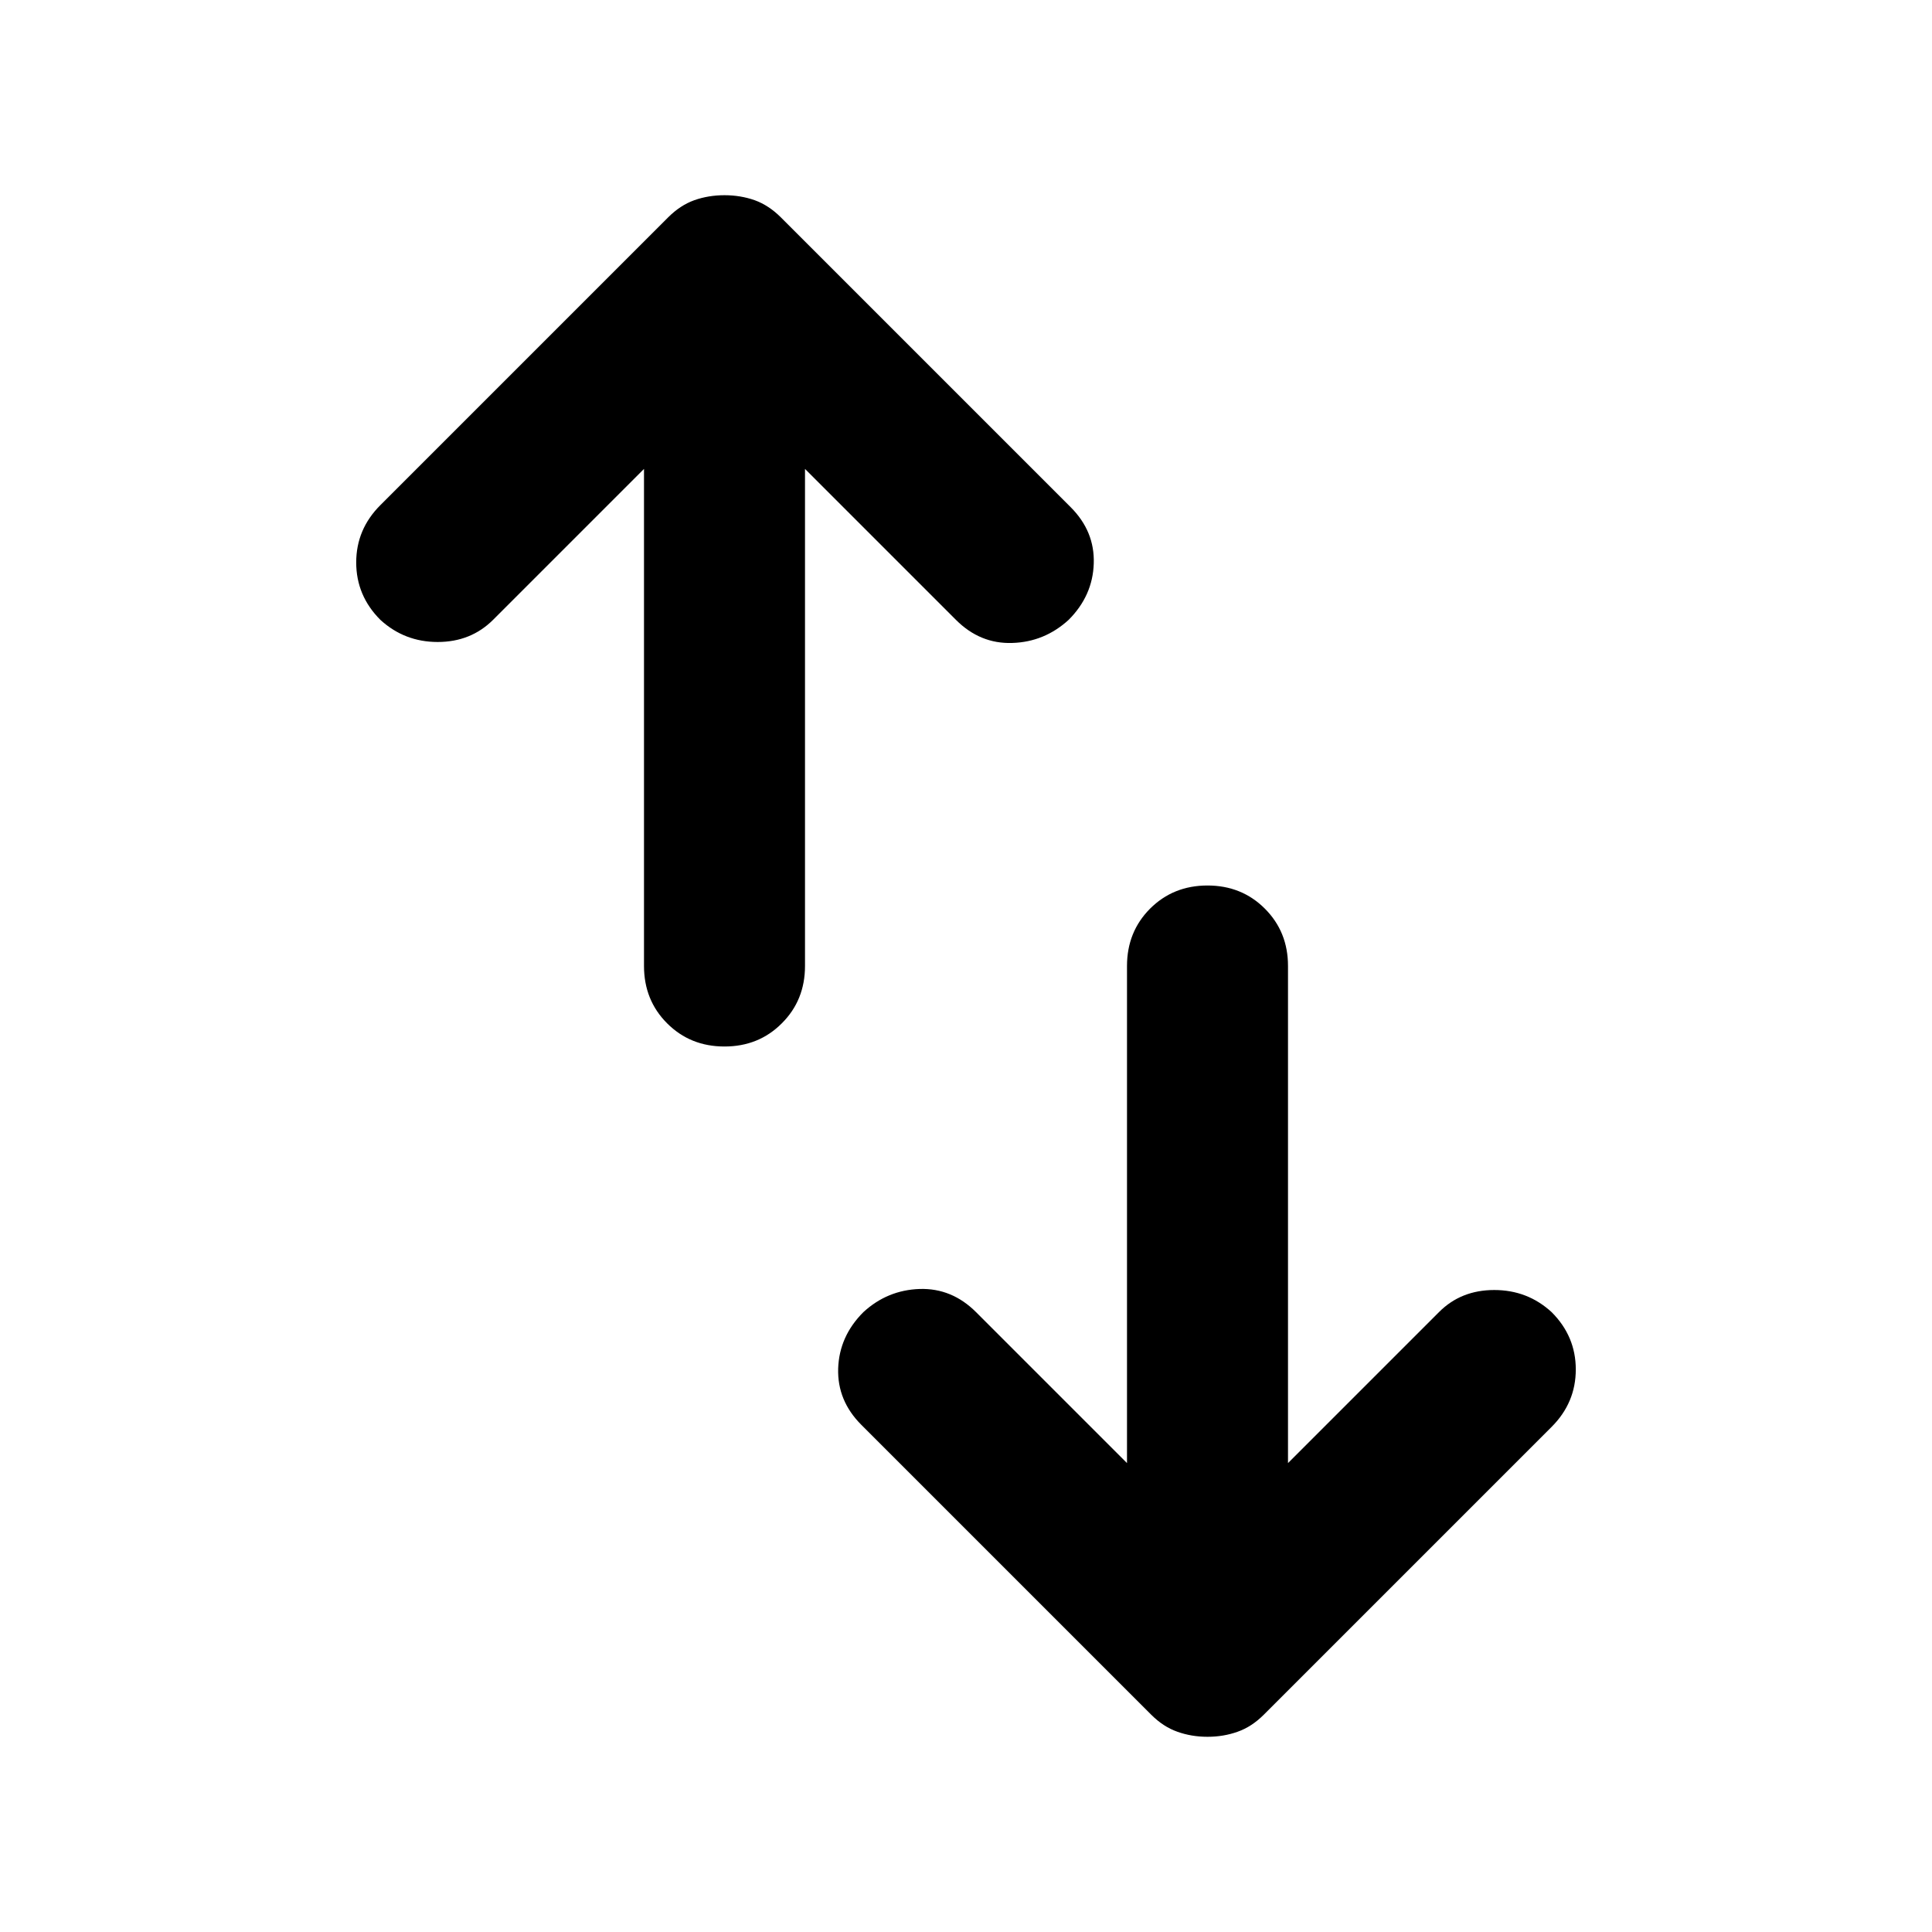 <svg width="24" height="24" viewBox="0 0 24 24" fill="none" xmlns="http://www.w3.org/2000/svg">
<mask id="mask0_705_773" style="mask-type:alpha" maskUnits="userSpaceOnUse" x="0" y="0" width="24" height="24">
<rect width="24" height="24" fill="#D9D9D9"/>
</mask>
<g mask="url(#mask0_705_773)">
<path d="M9 13C8.716 13 8.479 12.904 8.287 12.712C8.096 12.521 8 12.283 8 12V5.825L6.125 7.7C5.941 7.883 5.712 7.975 5.437 7.975C5.162 7.975 4.925 7.883 4.725 7.7C4.525 7.5 4.425 7.262 4.425 6.987C4.425 6.712 4.525 6.475 4.725 6.275L8.3 2.7C8.4 2.6 8.508 2.529 8.625 2.487C8.741 2.446 8.866 2.425 9 2.425C9.133 2.425 9.258 2.446 9.375 2.487C9.491 2.529 9.6 2.6 9.7 2.7L13.3 6.3C13.5 6.5 13.596 6.733 13.587 7C13.579 7.266 13.475 7.5 13.275 7.7C13.075 7.883 12.841 7.979 12.575 7.987C12.308 7.996 12.075 7.9 11.875 7.7L10 5.825V12C10 12.283 9.904 12.521 9.712 12.712C9.521 12.904 9.283 13 9 13ZM15 21.575C14.867 21.575 14.742 21.554 14.625 21.512C14.508 21.471 14.4 21.4 14.3 21.3L10.7 17.7C10.5 17.5 10.404 17.267 10.412 17C10.421 16.733 10.525 16.5 10.725 16.3C10.925 16.116 11.158 16.021 11.425 16.012C11.691 16.004 11.925 16.1 12.125 16.3L14 18.175V12C14 11.716 14.096 11.479 14.287 11.287C14.479 11.096 14.716 11 15 11C15.283 11 15.521 11.096 15.712 11.287C15.904 11.479 16 11.716 16 12V18.175L17.875 16.3C18.058 16.116 18.287 16.025 18.562 16.025C18.837 16.025 19.075 16.116 19.275 16.3C19.475 16.5 19.575 16.737 19.575 17.012C19.575 17.287 19.475 17.525 19.275 17.725L15.7 21.3C15.6 21.4 15.492 21.471 15.375 21.512C15.258 21.554 15.133 21.575 15 21.575Z" fill="currentColor"/>
</g>
</svg>
